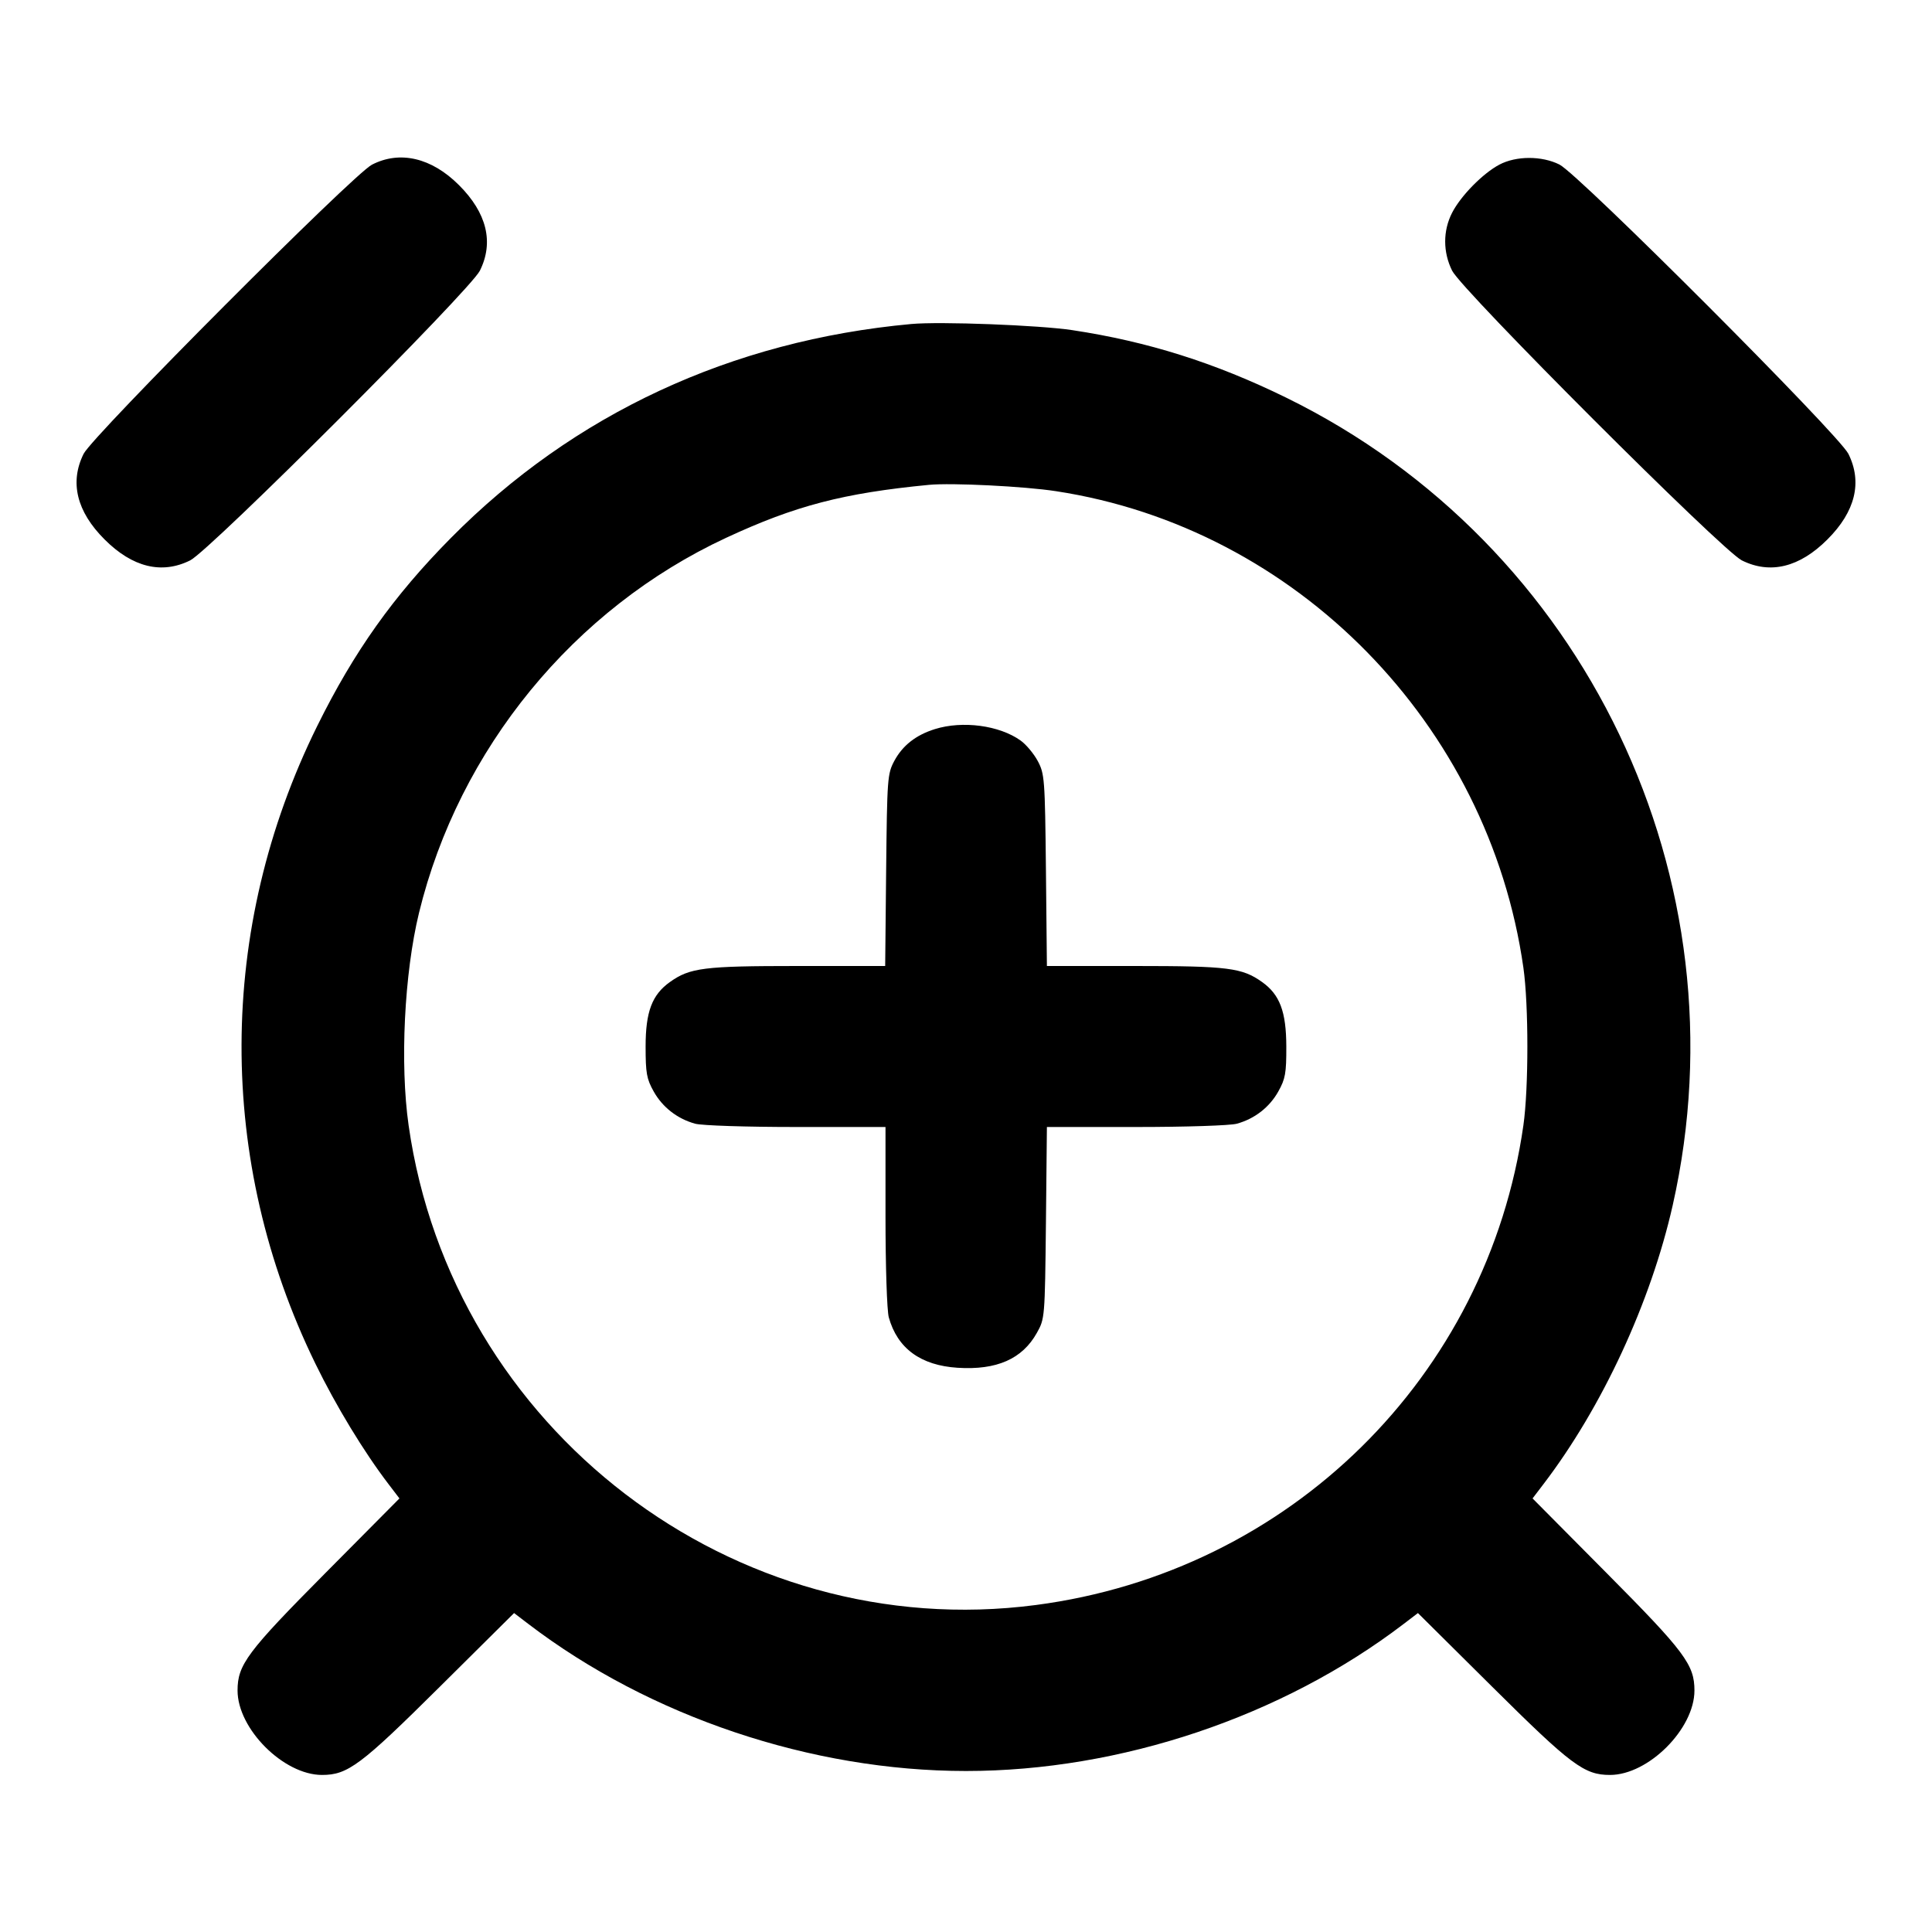 <svg width="24" height="24" viewBox="0 0 24 24" fill="none" xmlns="http://www.w3.org/2000/svg"><path d="M4.620 2.046 C 4.387 2.166,1.154 5.409,1.039 5.637 C 0.863 5.990,0.952 6.355,1.299 6.701 C 1.645 7.048,2.010 7.137,2.363 6.961 C 2.610 6.837,5.837 3.610,5.961 3.363 C 6.137 3.010,6.048 2.645,5.701 2.299 C 5.361 1.959,4.967 1.867,4.620 2.046 M18.626 2.045 C 18.420 2.154,18.146 2.433,18.038 2.644 C 17.924 2.867,17.924 3.132,18.039 3.363 C 18.163 3.610,21.390 6.837,21.637 6.961 C 21.990 7.137,22.355 7.048,22.701 6.701 C 23.048 6.355,23.137 5.990,22.961 5.637 C 22.841 5.397,19.611 2.163,19.372 2.044 C 19.152 1.934,18.835 1.935,18.626 2.045 M11.320 4.025 C 9.086 4.230,7.126 5.141,5.600 6.684 C 4.887 7.405,4.397 8.095,3.940 9.020 C 2.695 11.540,2.687 14.419,3.918 16.940 C 4.175 17.467,4.520 18.035,4.827 18.437 L 4.962 18.614 4.046 19.537 C 3.070 20.520,2.951 20.680,2.951 21.000 C 2.951 21.477,3.523 22.049,4.000 22.049 C 4.320 22.049,4.480 21.930,5.463 20.954 L 6.386 20.038 6.563 20.173 C 8.072 21.325,10.081 22.000,12.000 22.000 C 13.919 22.000,15.928 21.325,17.437 20.173 L 17.614 20.038 18.537 20.954 C 19.520 21.930,19.680 22.049,20.000 22.049 C 20.477 22.049,21.049 21.477,21.049 21.000 C 21.049 20.680,20.930 20.520,19.954 19.537 L 19.038 18.614 19.173 18.437 C 19.903 17.481,20.507 16.177,20.779 14.972 C 21.691 10.930,19.698 6.765,15.980 4.941 C 15.093 4.506,14.255 4.242,13.320 4.101 C 12.908 4.039,11.676 3.992,11.320 4.025 M13.120 6.102 C 16.104 6.559,18.493 8.995,18.924 12.020 C 18.990 12.483,18.990 13.517,18.924 13.980 C 18.478 17.105,16.018 19.526,12.868 19.938 C 9.114 20.430,5.614 17.753,5.076 13.980 C 4.967 13.217,5.022 12.092,5.205 11.340 C 5.701 9.305,7.128 7.561,9.020 6.681 C 9.878 6.282,10.475 6.126,11.540 6.023 C 11.820 5.996,12.727 6.041,13.120 6.102 M11.614 9.057 C 11.377 9.131,11.212 9.261,11.109 9.453 C 11.024 9.613,11.020 9.668,11.008 10.810 L 10.996 12.000 9.904 12.000 C 8.744 12.000,8.570 12.022,8.322 12.199 C 8.100 12.357,8.020 12.568,8.020 13.000 C 8.020 13.331,8.033 13.403,8.120 13.558 C 8.230 13.755,8.414 13.898,8.635 13.959 C 8.716 13.982,9.270 14.000,9.890 14.000 L 11.000 14.000 11.000 15.110 C 11.000 15.730,11.018 16.284,11.041 16.365 C 11.148 16.750,11.437 16.962,11.896 16.991 C 12.381 17.022,12.699 16.882,12.880 16.558 C 12.979 16.381,12.980 16.374,12.993 15.190 L 13.005 14.000 14.113 14.000 C 14.731 14.000,15.284 13.982,15.365 13.959 C 15.586 13.898,15.770 13.755,15.880 13.558 C 15.967 13.402,15.980 13.332,15.979 13.000 C 15.978 12.567,15.898 12.355,15.678 12.199 C 15.430 12.022,15.256 12.000,14.096 12.000 L 13.005 12.000 12.993 10.810 C 12.981 9.669,12.976 9.613,12.891 9.453 C 12.842 9.362,12.746 9.247,12.678 9.199 C 12.414 9.010,11.957 8.950,11.614 9.057 " stroke="none" fill-rule="evenodd" fill="black"></path></svg>